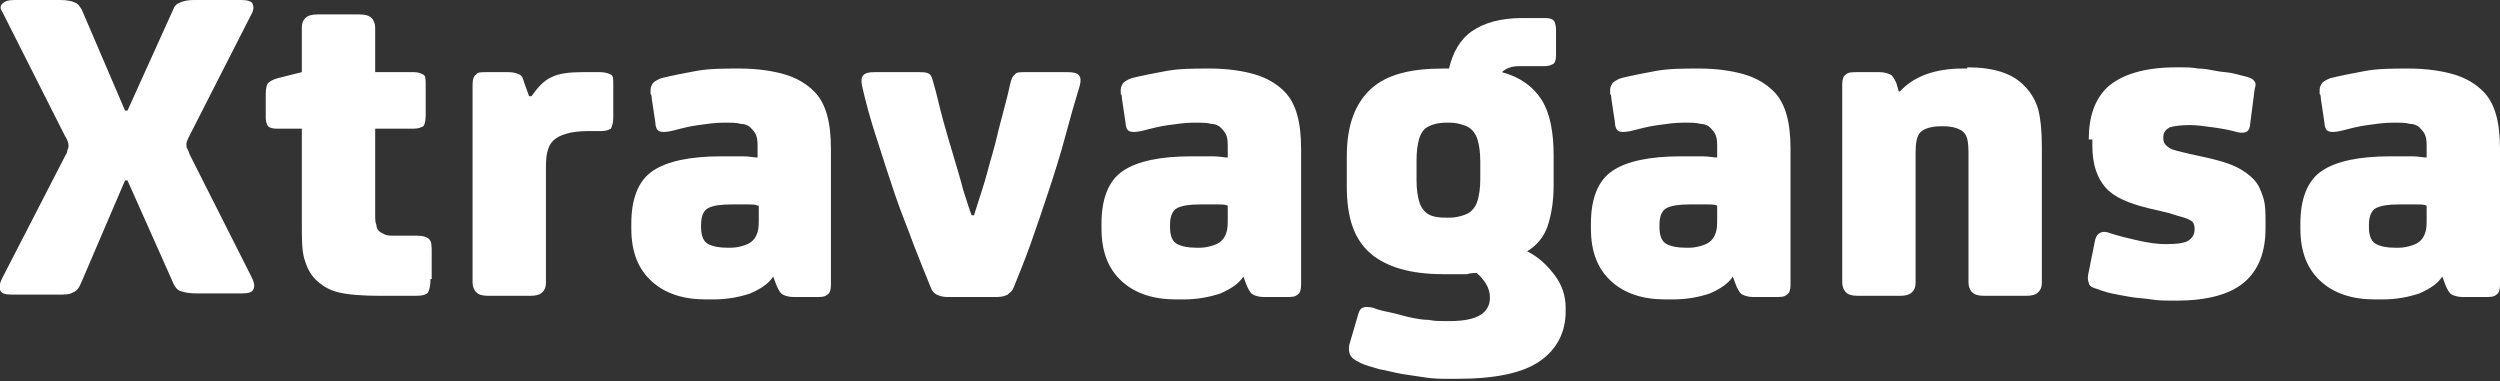 <?xml version="1.0" encoding="utf-8"?>
<!-- Generator: Adobe Illustrator 19.0.0, SVG Export Plug-In . SVG Version: 6.00 Build 0)  -->
<svg version="1.1" id="Layer_1" xmlns="http://www.w3.org/2000/svg" xmlns:xlink="http://www.w3.org/1999/xlink" x="0px" y="0px"
	 width="207.9px" height="31.7px" viewBox="0 0 207.9 31.7" style="enable-background:new 0 0 207.9 31.7;" xml:space="preserve">
<rect x="0" y="0" width="207.9" height="31.7" fill="#333333" stroke="none"/>
<style type="text/css">
	.st0{fill:#FFFFFF;}
</style>
<g id="XMLID_112_">
	<path id="XMLID_219_" class="st0" d="M10.6,15h-0.2l-3.6,8.4c-0.2,0.5-0.4,0.8-0.7,0.9c-0.3,0.2-0.7,0.2-1.3,0.2H1
		c-0.6,0-0.9-0.1-1-0.4c-0.1-0.3,0-0.6,0.2-1L5.4,13c0.1-0.2,0.2-0.3,0.2-0.5c0.1-0.2,0.1-0.3,0.1-0.4c0-0.2-0.1-0.5-0.3-0.8L0.2,1
		c-0.2-0.3-0.2-0.5,0-0.7C0.4,0.1,0.7,0,1.2,0h3.8C5.6,0,6,0.1,6.2,0.2c0.3,0.1,0.4,0.3,0.6,0.6l3.6,8.4h0.2l3.8-8.4
		c0.1-0.3,0.3-0.5,0.6-0.6C15.2,0.1,15.6,0,16.1,0H20c0.6,0,0.9,0.1,1,0.3c0.1,0.2,0.1,0.4,0,0.7l-5.2,10.2
		c-0.2,0.4-0.3,0.6-0.3,0.8c0,0.1,0,0.3,0.1,0.4c0.1,0.2,0.1,0.3,0.2,0.5l5.1,10.1c0.2,0.4,0.3,0.7,0.2,1c-0.1,0.3-0.4,0.4-1,0.4
		h-3.8c-0.6,0-1-0.1-1.3-0.2c-0.3-0.1-0.5-0.4-0.7-0.9L10.6,15z"/>
	<path id="XMLID_221_" class="st0" d="M35.8,23.2c0,0.6-0.1,0.9-0.2,1.1s-0.5,0.3-1,0.3h-3c-1.5,0-2.7-0.1-3.5-0.3
		c-0.8-0.2-1.4-0.6-1.9-1.1c-0.4-0.4-0.7-1-0.9-1.7c-0.2-0.7-0.2-1.7-0.2-2.9v-7.9H23c-0.4,0-0.6-0.1-0.7-0.2
		c-0.1-0.1-0.2-0.4-0.2-0.7V7.8c0-0.5,0.1-0.8,0.2-0.9c0.1-0.1,0.4-0.3,0.8-0.4l2-0.5V2.3c0-0.4,0.1-0.6,0.3-0.8
		c0.2-0.2,0.5-0.3,1-0.3h3.5c0.5,0,0.8,0.1,1,0.3c0.2,0.2,0.3,0.5,0.3,0.8V6h3.2c0.4,0,0.6,0.1,0.8,0.2c0.2,0.1,0.2,0.4,0.2,0.9v2.5
		c0,0.5-0.1,0.8-0.2,0.9c-0.2,0.1-0.4,0.2-0.8,0.2h-3.2v7.2c0,0.3,0,0.6,0.1,0.8c0,0.2,0.1,0.4,0.2,0.5c0.1,0.1,0.3,0.2,0.5,0.3
		c0.2,0.1,0.5,0.1,1,0.1h1.7c0.5,0,0.8,0.1,1,0.3s0.2,0.6,0.2,1.1V23.2z"/>
	<path id="XMLID_223_" class="st0" d="M44.2,8c0.5-0.7,1-1.3,1.7-1.6C46.5,6.1,47.4,6,48.4,6h1.5c0.4,0,0.7,0.1,0.9,0.2
		C51,6.3,51,6.6,51,7v2.8c0,0.4-0.1,0.7-0.2,0.9c-0.2,0.1-0.4,0.2-0.8,0.2h-1.1c-1.4,0-2.4,0.3-2.9,0.8c-0.3,0.3-0.4,0.6-0.5,1
		c-0.1,0.4-0.1,1-0.1,1.6v9.2c0,0.4-0.1,0.6-0.3,0.8c-0.2,0.2-0.5,0.3-1,0.3h-3.5c-0.5,0-0.8-0.1-1-0.3c-0.2-0.2-0.3-0.5-0.3-0.8V7
		c0-0.4,0.1-0.7,0.3-0.8C39.7,6,40,6,40.5,6h1.8c0.4,0,0.7,0.1,0.9,0.2c0.2,0.1,0.3,0.3,0.4,0.7L44,8H44.2z"/>
	<path id="XMLID_225_" class="st0" d="M64.3,23c-0.4,0.6-1,1-1.9,1.4c-0.9,0.3-1.9,0.5-3.1,0.5h-0.6c-1.9,0-3.4-0.5-4.5-1.5
		c-1.1-1-1.7-2.4-1.7-4.4v-0.4c0-2.1,0.6-3.6,1.8-4.4c1.2-0.8,3.1-1.2,5.7-1.2h0.3c0.5,0,1,0,1.5,0c0.5,0,0.9,0.1,1.2,0.1v-0.8
		c0-0.4,0-0.7-0.1-1s-0.3-0.5-0.5-0.7c-0.2-0.2-0.5-0.3-0.8-0.3c-0.3-0.1-0.8-0.1-1.4-0.1c-0.7,0-1.4,0.1-2.1,0.2
		c-0.8,0.1-1.5,0.3-2.3,0.5c-0.5,0.1-0.8,0.1-1,0c-0.2-0.1-0.3-0.4-0.3-0.7l-0.3-2c0-0.1,0-0.3-0.1-0.4c0-0.2,0-0.3,0-0.3
		c0-0.3,0.1-0.4,0.2-0.6c0.1-0.1,0.4-0.3,0.7-0.4c0.8-0.2,1.8-0.4,2.9-0.6c1.1-0.2,2.3-0.2,3.6-0.2c1.5,0,2.8,0.2,3.8,0.5
		c1,0.3,1.8,0.8,2.4,1.4c1,1,1.4,2.6,1.4,4.8v11.3c0,0.4-0.1,0.7-0.3,0.8c-0.2,0.2-0.5,0.2-1,0.2H66c-0.4,0-0.7-0.1-0.9-0.2
		c-0.2-0.1-0.3-0.3-0.5-0.7L64.3,23L64.3,23z M63,17.1C62.8,17,62.6,17,62.2,17c-0.4,0-0.7,0-1,0h-0.4c-0.9,0-1.5,0.1-1.9,0.3
		c-0.4,0.2-0.6,0.7-0.6,1.4v0.2c0,0.7,0.2,1.2,0.6,1.4c0.4,0.2,0.9,0.3,1.6,0.3h0.3c0.4,0,0.8-0.1,1.1-0.2c0.3-0.1,0.5-0.2,0.7-0.4
		c0.2-0.2,0.3-0.4,0.4-0.7c0.1-0.3,0.1-0.7,0.1-1.2V17.1z"/>
	<path id="XMLID_228_" class="st0" d="M89.8,7.1c-0.4,1.3-0.8,2.7-1.2,4.2s-0.9,3.1-1.4,4.6c-0.5,1.5-1,3-1.5,4.4
		c-0.5,1.4-1,2.6-1.4,3.6c-0.1,0.3-0.3,0.4-0.5,0.6c-0.2,0.1-0.5,0.2-0.9,0.2h-4.1c-0.4,0-0.7-0.1-0.9-0.2c-0.2-0.1-0.4-0.3-0.5-0.6
		c-0.4-1-0.9-2.2-1.4-3.5c-0.5-1.4-1.1-2.8-1.6-4.3c-0.5-1.5-1-3-1.5-4.6c-0.5-1.5-0.9-3-1.2-4.3C71.5,6.3,71.8,6,72.7,6h3.5
		C76.7,6,77,6,77.2,6.1c0.2,0.1,0.3,0.3,0.4,0.7c0.3,1,0.5,2,0.8,3.1c0.3,1.1,0.6,2.1,0.9,3.1c0.3,1,0.6,2,0.8,2.8
		c0.3,0.9,0.5,1.6,0.7,2.1H81c0.2-0.6,0.4-1.3,0.7-2.2c0.3-0.9,0.5-1.8,0.8-2.8c0.3-1,0.5-2,0.8-3.1C83.5,9,83.8,8,84,7
		c0.1-0.4,0.2-0.7,0.4-0.8C84.5,6,84.8,6,85.2,6h3.6C89.7,6,90,6.3,89.8,7.1z"/>
	<path id="XMLID_230_" class="st0" d="M103.4,23c-0.4,0.6-1,1-1.9,1.4c-0.9,0.3-1.9,0.5-3.1,0.5h-0.6c-1.9,0-3.4-0.5-4.5-1.5
		c-1.1-1-1.7-2.4-1.7-4.4v-0.4c0-2.1,0.6-3.6,1.8-4.4c1.2-0.8,3.1-1.2,5.7-1.2h0.3c0.5,0,1,0,1.5,0c0.5,0,0.9,0.1,1.2,0.1v-0.8
		c0-0.4,0-0.7-0.1-1s-0.3-0.5-0.5-0.7c-0.2-0.2-0.5-0.3-0.8-0.3c-0.3-0.1-0.8-0.1-1.4-0.1c-0.7,0-1.4,0.1-2.1,0.2
		c-0.8,0.1-1.5,0.3-2.3,0.5c-0.5,0.1-0.8,0.1-1,0c-0.2-0.1-0.3-0.4-0.3-0.7l-0.3-2c0-0.1,0-0.3-0.1-0.4c0-0.2,0-0.3,0-0.3
		c0-0.3,0.1-0.4,0.2-0.6c0.1-0.1,0.4-0.3,0.7-0.4c0.8-0.2,1.8-0.4,2.9-0.6c1.1-0.2,2.3-0.2,3.6-0.2c1.5,0,2.8,0.2,3.8,0.5
		c1,0.3,1.8,0.8,2.4,1.4c1,1,1.4,2.6,1.4,4.8v11.3c0,0.4-0.1,0.7-0.3,0.8c-0.2,0.2-0.5,0.2-1,0.2h-1.8c-0.4,0-0.7-0.1-0.9-0.2
		c-0.2-0.1-0.3-0.3-0.5-0.7L103.4,23L103.4,23z M102.1,17.1c-0.2-0.1-0.5-0.1-0.9-0.1c-0.4,0-0.7,0-1,0h-0.4c-0.9,0-1.5,0.1-1.9,0.3
		c-0.4,0.2-0.6,0.7-0.6,1.4v0.2c0,0.7,0.2,1.2,0.6,1.4c0.4,0.2,0.9,0.3,1.6,0.3h0.3c0.4,0,0.8-0.1,1.1-0.2c0.3-0.1,0.5-0.2,0.7-0.4
		c0.2-0.2,0.3-0.4,0.4-0.7c0.1-0.3,0.1-0.7,0.1-1.2V17.1z"/>
	<path id="XMLID_233_" class="st0" d="M120,22.8c-2.7,0-4.7-0.6-6-1.7c-1.4-1.2-2-3-2-5.6V13c0-2.6,0.7-4.4,2-5.6
		c1.3-1.2,3.3-1.7,6-1.7h0.5c0.3-1.3,0.9-2.4,1.9-3.1c1-0.7,2.4-1.1,4.2-1.1h1.9c0.4,0,0.6,0.1,0.7,0.2c0.1,0.1,0.2,0.4,0.2,0.8v2.1
		c0,0.4-0.1,0.6-0.2,0.7c-0.2,0.1-0.4,0.2-0.7,0.2h-1.8c-0.5,0-0.8,0-1.1,0.1c-0.3,0.1-0.5,0.2-0.7,0.4c1.5,0.4,2.6,1.2,3.3,2.3
		c0.7,1.1,1,2.7,1,4.6v2.5c0,1.4-0.2,2.5-0.5,3.4c-0.3,0.9-0.9,1.6-1.7,2.1c1,0.5,1.7,1.2,2.3,2c0.6,0.8,0.9,1.7,0.9,2.7v0.3
		c0,1.7-0.7,3.1-2.1,4.1c-1.4,1-3.7,1.5-6.9,1.5h-0.7c-0.6,0-1.2,0-1.9-0.1c-0.7-0.1-1.3-0.2-2-0.3c-0.6-0.1-1.3-0.3-1.9-0.4
		c-0.6-0.2-1.2-0.3-1.7-0.6c-0.7-0.3-0.9-0.7-0.8-1.4l0.7-2.4c0.1-0.4,0.2-0.6,0.4-0.7c0.2-0.1,0.5-0.1,0.9,0c0.5,0.2,1,0.3,1.5,0.4
		c0.5,0.1,1.1,0.3,1.6,0.4c0.5,0.1,1,0.2,1.5,0.2c0.5,0.1,0.9,0.1,1.3,0.1h0.5c1.2,0,2-0.2,2.5-0.5c0.5-0.3,0.8-0.8,0.8-1.4v-0.1
		c0-0.7-0.4-1.4-1.1-2c-0.2,0-0.5,0-0.8,0.1c-0.3,0-0.7,0-1,0H120z M120.6,18.1c0.4,0,0.8-0.1,1.1-0.2c0.3-0.1,0.5-0.2,0.7-0.4
		c0.2-0.2,0.4-0.5,0.5-0.9c0.1-0.4,0.2-0.9,0.2-1.7v-1.5c0-0.8-0.1-1.3-0.2-1.7c-0.1-0.4-0.3-0.7-0.5-0.9c-0.2-0.2-0.4-0.3-0.7-0.4
		c-0.3-0.1-0.7-0.2-1.1-0.2h-0.3c-0.8,0-1.4,0.2-1.8,0.5c-0.2,0.2-0.4,0.5-0.5,0.9c-0.1,0.4-0.2,0.9-0.2,1.7V15
		c0,0.8,0.1,1.3,0.2,1.7c0.1,0.4,0.3,0.7,0.5,0.9c0.4,0.4,1,0.5,1.8,0.5H120.6z"/>
	<path id="XMLID_236_" class="st0" d="M144.1,23c-0.4,0.6-1,1-1.9,1.4c-0.9,0.3-1.9,0.5-3.1,0.5h-0.6c-1.9,0-3.4-0.5-4.5-1.5
		c-1.1-1-1.7-2.4-1.7-4.4v-0.4c0-2.1,0.6-3.6,1.8-4.4c1.2-0.8,3.1-1.2,5.7-1.2h0.3c0.5,0,1,0,1.5,0c0.5,0,0.9,0.1,1.2,0.1v-0.8
		c0-0.4,0-0.7-0.1-1s-0.3-0.5-0.5-0.7c-0.2-0.2-0.5-0.3-0.8-0.3c-0.3-0.1-0.8-0.1-1.4-0.1c-0.7,0-1.4,0.1-2.1,0.2
		c-0.8,0.1-1.5,0.3-2.3,0.5c-0.5,0.1-0.8,0.1-1,0c-0.2-0.1-0.3-0.4-0.3-0.7l-0.3-2c0-0.1,0-0.3-0.1-0.4c0-0.2,0-0.3,0-0.3
		c0-0.3,0.1-0.4,0.2-0.6c0.1-0.1,0.4-0.3,0.7-0.4c0.8-0.2,1.8-0.4,2.9-0.6c1.1-0.2,2.3-0.2,3.6-0.2c1.5,0,2.8,0.2,3.8,0.5
		c1,0.3,1.8,0.8,2.4,1.4c1,1,1.4,2.6,1.4,4.8v11.3c0,0.4-0.1,0.7-0.3,0.8c-0.2,0.2-0.5,0.2-1,0.2h-1.8c-0.4,0-0.7-0.1-0.9-0.2
		c-0.2-0.1-0.3-0.3-0.5-0.7L144.1,23L144.1,23z M142.8,17.1c-0.2-0.1-0.5-0.1-0.9-0.1c-0.4,0-0.7,0-1,0h-0.4c-0.9,0-1.5,0.1-1.9,0.3
		c-0.4,0.2-0.6,0.7-0.6,1.4v0.2c0,0.7,0.2,1.2,0.6,1.4c0.4,0.2,0.9,0.3,1.6,0.3h0.3c0.4,0,0.8-0.1,1.1-0.2c0.3-0.1,0.5-0.2,0.7-0.4
		c0.2-0.2,0.3-0.4,0.4-0.7c0.1-0.3,0.1-0.7,0.1-1.2V17.1z"/>
	<path id="XMLID_239_" class="st0" d="M163.6,5.6c2.2,0,3.8,0.5,4.8,1.6c0.5,0.5,0.9,1.2,1.1,1.9c0.2,0.8,0.3,1.8,0.3,3.1v11.3
		c0,0.4-0.1,0.6-0.3,0.8c-0.2,0.2-0.5,0.3-1,0.3H165c-0.5,0-0.8-0.1-1-0.3s-0.3-0.5-0.3-0.8V12.7c0-0.9-0.1-1.4-0.4-1.7
		c-0.3-0.3-0.9-0.5-1.7-0.5h-0.2c-0.8,0-1.4,0.2-1.7,0.5c-0.3,0.3-0.4,0.9-0.4,1.7v10.8c0,0.4-0.1,0.6-0.3,0.8
		c-0.2,0.2-0.5,0.3-1,0.3h-3.5c-0.5,0-0.8-0.1-1-0.3c-0.2-0.2-0.3-0.5-0.3-0.8V7c0-0.4,0.1-0.7,0.3-0.8c0.2-0.2,0.5-0.2,1-0.2h1.8
		c0.4,0,0.7,0.1,0.9,0.2c0.2,0.1,0.3,0.3,0.5,0.7l0.2,0.7h0.1c1.2-1.3,3-1.9,5.2-1.9H163.6z"/>
	<path id="XMLID_241_" class="st0" d="M173.7,11.6c0-1.9,0.5-3.3,1.5-4.3c1.2-1.1,3.1-1.7,5.8-1.7h0.4c0.4,0,0.9,0,1.4,0.1
		c0.5,0,1,0.1,1.5,0.2c0.5,0.1,1,0.1,1.4,0.2s0.8,0.2,1.2,0.3c0.3,0.1,0.5,0.2,0.6,0.4c0.1,0.1,0.1,0.3,0,0.6l-0.4,3.1
		c-0.1,0.5-0.4,0.6-1,0.5c-0.7-0.2-1.3-0.3-2-0.4c-0.7-0.1-1.4-0.2-2-0.2h0c-0.8,0-1.4,0.1-1.7,0.2c-0.3,0.2-0.5,0.4-0.5,0.8v0.1
		c0,0.4,0.2,0.6,0.5,0.8c0.3,0.2,0.9,0.3,1.7,0.5l1.8,0.4c0.8,0.2,1.5,0.4,2.1,0.7c0.6,0.3,1,0.6,1.4,1c0.4,0.4,0.6,0.9,0.8,1.5
		c0.2,0.6,0.2,1.3,0.2,2.1V19c0,2-0.6,3.5-1.8,4.5c-1.2,1-3.1,1.5-5.6,1.5h-0.4c-0.5,0-1.1,0-1.7-0.1c-0.6-0.1-1.1-0.1-1.7-0.2
		c-0.6-0.1-1.1-0.2-1.6-0.3c-0.5-0.1-1-0.3-1.3-0.4c-0.4-0.1-0.6-0.3-0.6-0.5c-0.1-0.2-0.1-0.5,0-0.9l0.5-2.5c0.1-0.7,0.6-1,1.3-0.7
		c0.6,0.2,1.4,0.4,2.3,0.6c0.9,0.2,1.6,0.3,2.3,0.3h0.1c0.9,0,1.5-0.1,1.8-0.3c0.3-0.2,0.5-0.5,0.5-0.9V19c0-0.3-0.1-0.6-0.4-0.7
		c-0.3-0.2-0.9-0.3-1.8-0.6l-1.7-0.4c-1.6-0.4-2.8-0.9-3.5-1.7c-0.7-0.8-1.1-1.9-1.1-3.5V11.6z"/>
	<path id="XMLID_243_" class="st0" d="M203.1,23c-0.4,0.6-1,1-1.9,1.4c-0.9,0.3-1.9,0.5-3.1,0.5h-0.6c-1.9,0-3.4-0.5-4.5-1.5
		c-1.1-1-1.7-2.4-1.7-4.4v-0.4c0-2.1,0.6-3.6,1.8-4.4c1.2-0.8,3.1-1.2,5.7-1.2h0.3c0.5,0,1,0,1.5,0c0.5,0,0.9,0.1,1.2,0.1v-0.8
		c0-0.4,0-0.7-0.1-1s-0.3-0.5-0.5-0.7c-0.2-0.2-0.5-0.3-0.8-0.3c-0.3-0.1-0.8-0.1-1.4-0.1c-0.7,0-1.4,0.1-2.1,0.2
		c-0.8,0.1-1.5,0.3-2.3,0.5c-0.5,0.1-0.8,0.1-1,0c-0.2-0.1-0.3-0.4-0.3-0.7l-0.3-2c0-0.1,0-0.3-0.1-0.4c0-0.2,0-0.3,0-0.3
		c0-0.3,0.1-0.4,0.2-0.6c0.1-0.1,0.4-0.3,0.7-0.4c0.8-0.2,1.8-0.4,2.9-0.6c1.1-0.2,2.3-0.2,3.6-0.2c1.5,0,2.8,0.2,3.8,0.5
		c1,0.3,1.8,0.8,2.4,1.4c1,1,1.4,2.6,1.4,4.8v11.3c0,0.4-0.1,0.7-0.3,0.8c-0.2,0.2-0.5,0.2-1,0.2h-1.8c-0.4,0-0.7-0.1-0.9-0.2
		c-0.2-0.1-0.3-0.3-0.5-0.7L203.1,23L203.1,23z M201.8,17.1c-0.2-0.1-0.5-0.1-0.9-0.1c-0.4,0-0.7,0-1,0h-0.4c-0.9,0-1.5,0.1-1.9,0.3
		c-0.4,0.2-0.6,0.7-0.6,1.4v0.2c0,0.7,0.2,1.2,0.6,1.4c0.4,0.2,0.9,0.3,1.6,0.3h0.3c0.4,0,0.8-0.1,1.1-0.2c0.3-0.1,0.5-0.2,0.7-0.4
		c0.2-0.2,0.3-0.4,0.4-0.7c0.1-0.3,0.1-0.7,0.1-1.2V17.1z"/>
</g>
</svg>
